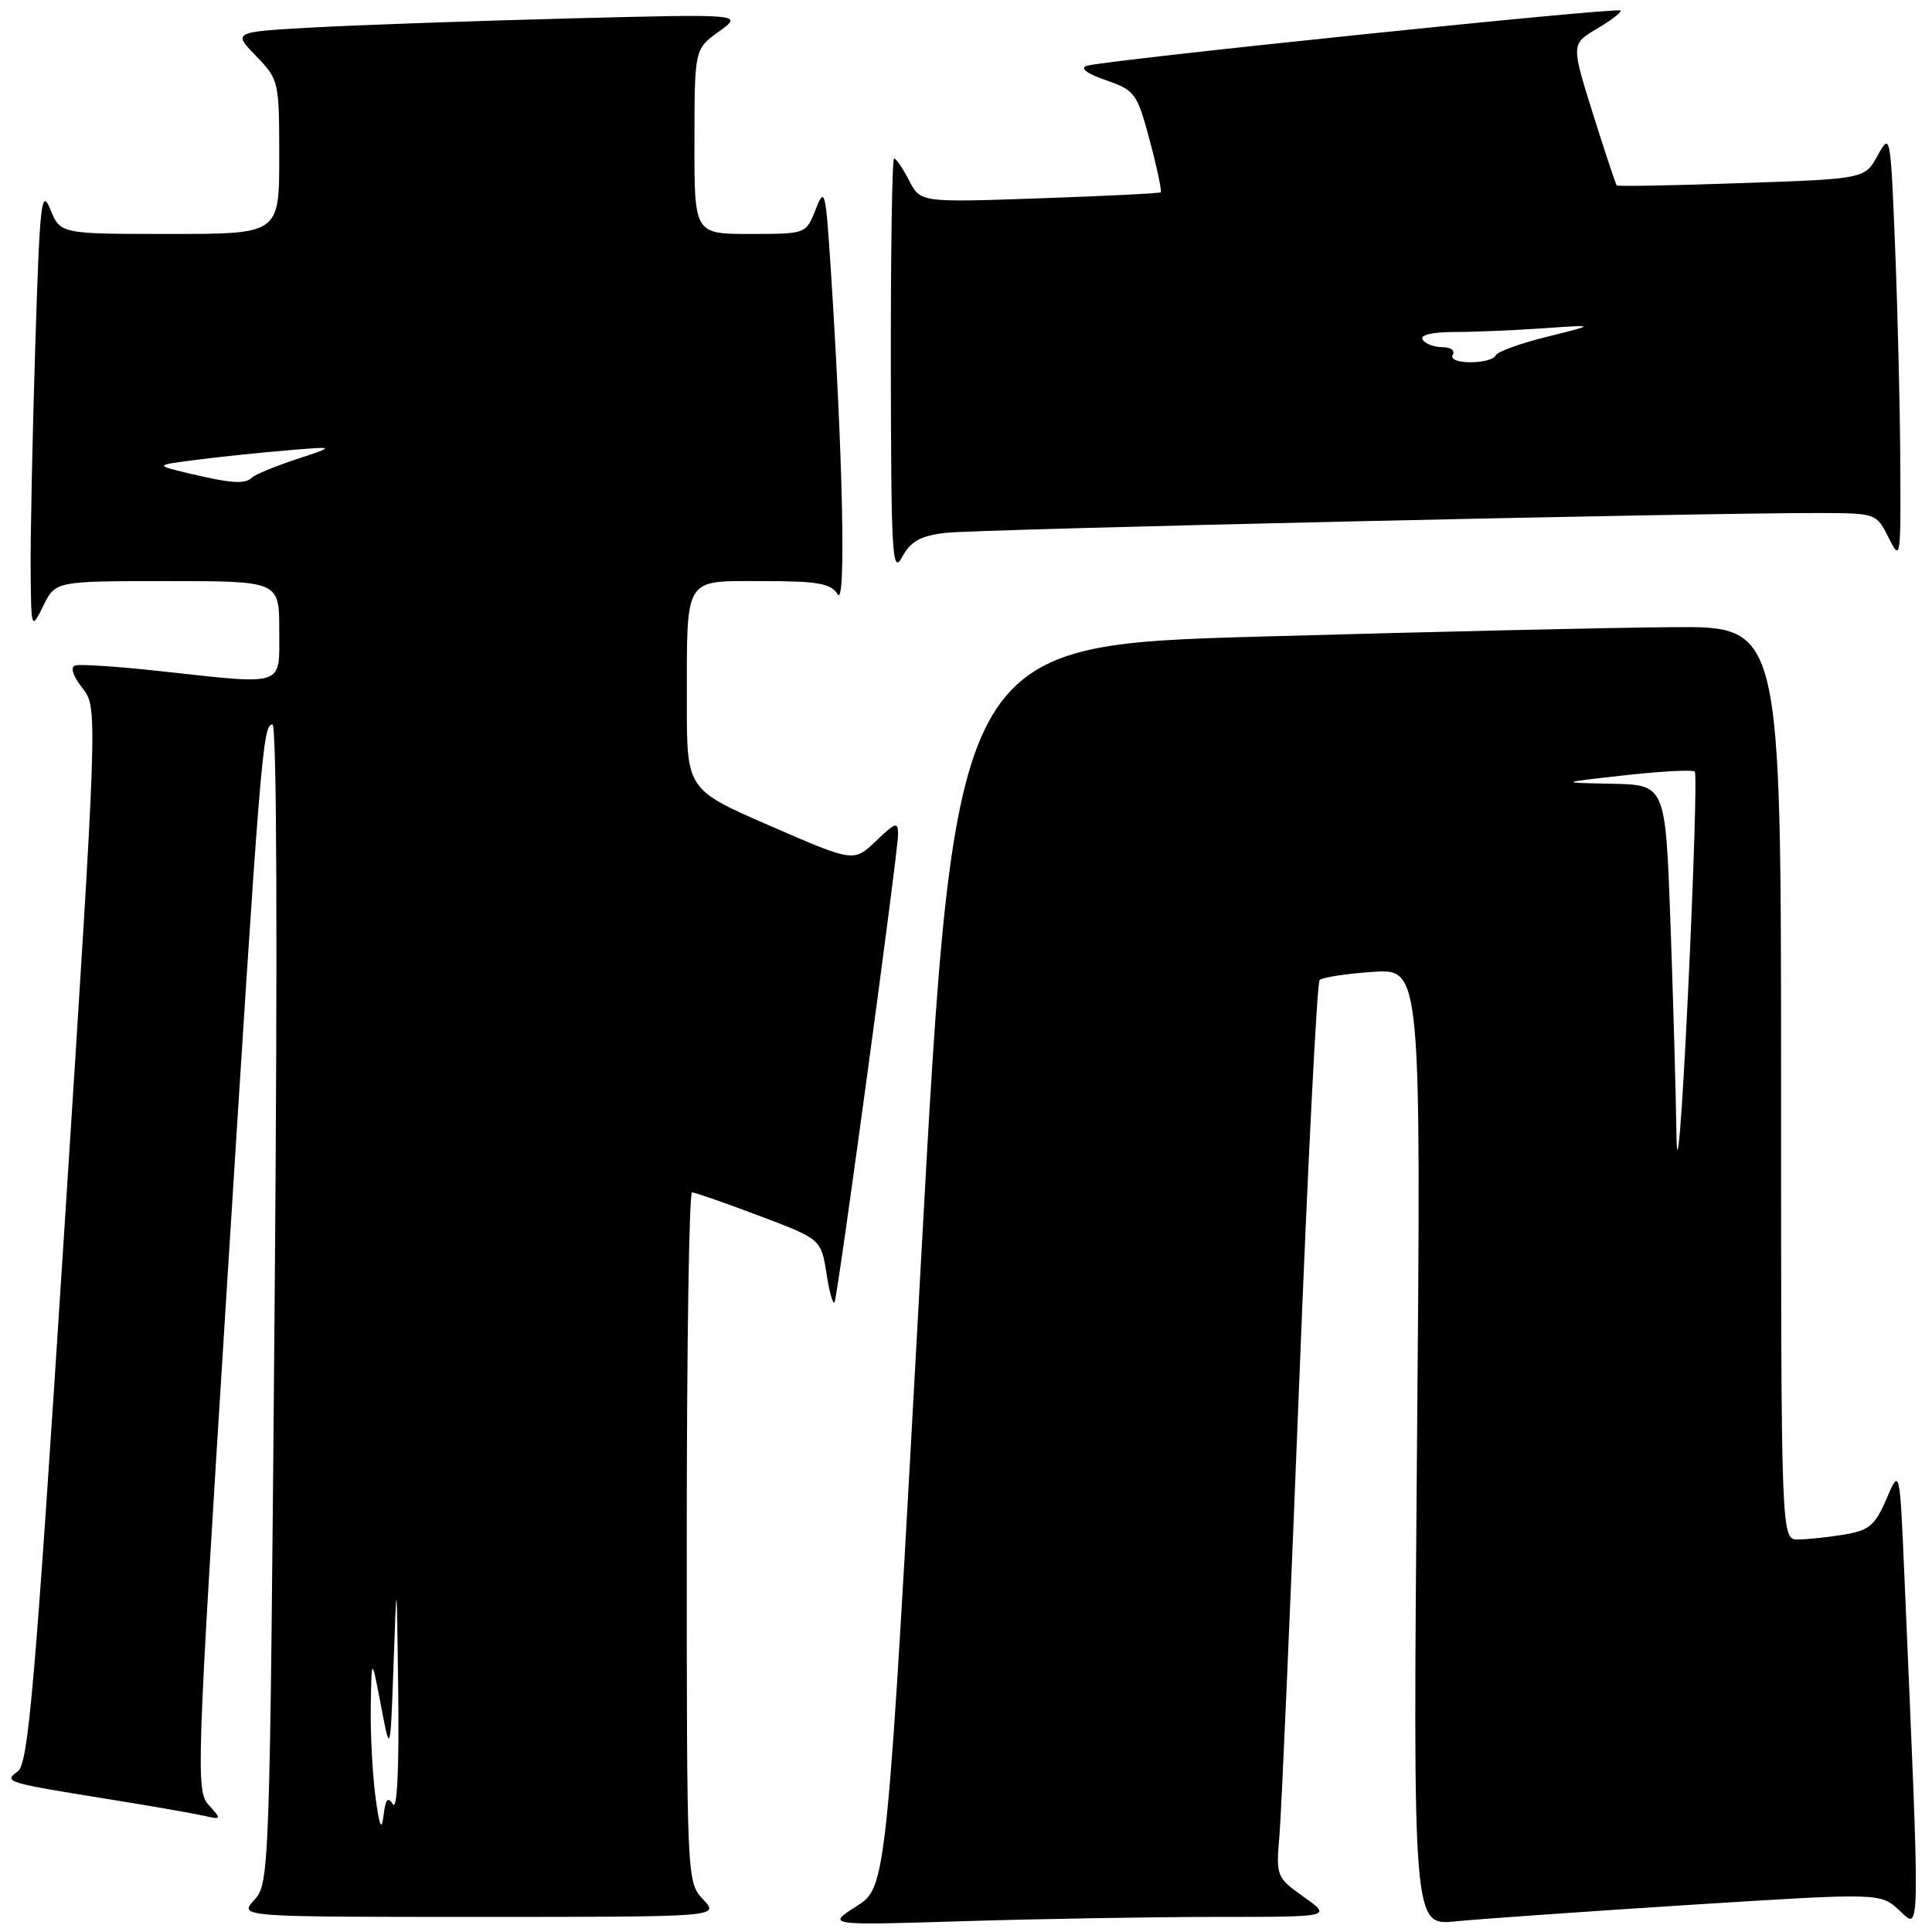 <?xml version="1.0" encoding="UTF-8" standalone="no"?>
<!DOCTYPE svg PUBLIC "-//W3C//DTD SVG 1.1//EN" "http://www.w3.org/Graphics/SVG/1.1/DTD/svg11.dtd" >
<svg xmlns="http://www.w3.org/2000/svg" xmlns:xlink="http://www.w3.org/1999/xlink" version="1.1" viewBox="0 0 256 256">
 <g >
 <path fill="currentColor"
d=" M 161.40 254.00 C 176.48 254.00 176.48 254.00 172.77 251.36 C 169.11 248.76 169.07 248.65 169.54 243.11 C 169.80 240.03 170.96 213.43 172.12 184.00 C 173.27 154.57 174.51 130.21 174.86 129.86 C 175.21 129.51 178.38 129.02 181.90 128.78 C 188.30 128.35 188.30 128.35 187.76 191.76 C 187.22 255.17 187.22 255.17 192.86 254.59 C 195.96 254.28 209.90 253.30 223.83 252.41 C 249.17 250.81 249.17 250.81 251.69 253.15 C 254.48 255.75 254.45 257.79 252.35 209.00 C 251.73 194.50 251.73 194.50 249.97 198.60 C 248.45 202.14 247.68 202.79 244.35 203.34 C 242.23 203.69 239.49 203.98 238.25 203.99 C 236.00 204.00 236.00 204.00 236.00 143.50 C 236.00 83.00 236.00 83.00 221.75 83.10 C 213.91 83.15 189.28 83.72 167.00 84.35 C 126.50 85.50 126.50 85.50 122.00 167.76 C 117.50 250.03 117.50 250.03 113.50 252.58 C 109.50 255.13 109.50 255.13 127.91 254.56 C 138.04 254.25 153.11 254.00 161.40 254.00 Z  M 93.17 251.69 C 91.01 249.38 91.00 249.22 91.00 203.69 C 91.00 178.56 91.31 158.00 91.70 158.00 C 92.08 158.00 96.09 159.39 100.60 161.10 C 108.80 164.19 108.80 164.19 109.53 168.85 C 109.93 171.41 110.42 173.05 110.60 172.50 C 111.11 171.00 119.00 112.85 119.00 110.58 C 119.00 108.84 118.69 108.93 116.07 111.44 C 113.13 114.25 113.13 114.25 102.07 109.44 C 91.00 104.63 91.00 104.63 91.01 93.07 C 91.03 76.14 90.50 77.00 101.07 77.00 C 108.40 77.00 110.09 77.30 111.00 78.75 C 112.12 80.54 111.69 60.35 110.07 35.50 C 109.40 25.20 109.27 24.71 108.08 27.75 C 106.80 31.00 106.80 31.00 99.40 31.00 C 92.00 31.00 92.00 31.00 92.02 18.75 C 92.03 6.50 92.03 6.50 95.27 4.17 C 98.50 1.85 98.50 1.85 75.50 2.44 C 62.85 2.77 47.62 3.31 41.67 3.63 C 30.83 4.23 30.83 4.23 33.92 7.41 C 36.95 10.55 37.00 10.75 37.00 20.80 C 37.00 31.00 37.00 31.00 22.50 31.00 C 8.01 31.00 8.01 31.00 6.67 27.75 C 5.48 24.84 5.27 26.74 4.67 45.91 C 4.30 57.69 4.03 70.96 4.06 75.41 C 4.13 83.50 4.13 83.50 5.75 80.25 C 7.36 77.00 7.36 77.00 22.18 77.00 C 37.00 77.00 37.00 77.00 37.00 83.50 C 37.00 91.10 38.03 90.76 21.06 88.91 C 15.55 88.31 10.55 87.98 9.95 88.18 C 9.29 88.40 9.67 89.59 10.91 91.16 C 12.97 93.78 12.97 93.78 8.48 163.64 C 4.64 223.40 3.76 233.67 2.37 234.70 C 0.45 236.13 0.64 236.19 15.00 238.50 C 20.23 239.34 25.61 240.28 26.97 240.59 C 29.38 241.13 29.40 241.09 27.66 239.18 C 25.95 237.29 26.04 234.68 29.92 172.85 C 34.52 99.58 34.81 96.00 36.10 96.00 C 36.68 96.00 36.79 125.18 36.39 172.75 C 35.75 248.20 35.71 249.54 33.70 251.75 C 31.65 254.00 31.65 254.00 63.50 254.00 C 95.35 254.00 95.35 254.00 93.17 251.69 Z  M 125.25 70.61 C 129.32 70.12 225.38 67.94 241.07 67.98 C 248.60 68.00 248.64 68.02 250.25 71.25 C 251.83 74.41 251.87 74.13 251.80 61.50 C 251.77 54.35 251.46 41.53 251.12 33.00 C 250.51 17.72 250.48 17.54 248.80 20.60 C 247.10 23.70 247.10 23.70 230.80 24.26 C 221.84 24.58 214.38 24.71 214.23 24.57 C 214.09 24.42 212.67 20.15 211.07 15.07 C 208.18 5.83 208.18 5.83 211.63 3.79 C 213.53 2.67 214.92 1.59 214.72 1.39 C 214.27 0.94 146.06 8.01 144.00 8.72 C 143.06 9.04 144.02 9.76 146.54 10.63 C 150.40 11.97 150.67 12.34 152.35 18.63 C 153.32 22.26 153.97 25.34 153.80 25.48 C 153.64 25.62 146.40 25.98 137.73 26.28 C 121.96 26.83 121.96 26.83 120.46 23.92 C 119.63 22.31 118.74 21.00 118.47 21.00 C 118.21 21.00 118.02 33.49 118.04 48.75 C 118.08 73.65 118.23 76.22 119.54 73.81 C 120.67 71.72 121.95 71.01 125.25 70.61 Z  M 222.14 150.41 C 222.06 144.86 221.70 132.15 221.34 122.16 C 220.68 104.00 220.68 104.00 213.59 103.85 C 206.50 103.71 206.50 103.71 215.29 102.73 C 220.13 102.19 224.30 101.97 224.57 102.24 C 224.84 102.50 224.43 115.72 223.67 131.61 C 222.86 148.48 222.22 156.30 222.14 150.41 Z  M 49.74 238.00 C 49.34 234.97 49.07 229.57 49.13 226.00 C 49.24 219.50 49.24 219.50 50.48 226.00 C 51.72 232.50 51.72 232.50 52.15 220.50 C 52.57 208.53 52.57 208.54 52.77 224.50 C 52.89 234.31 52.62 239.95 52.07 239.08 C 51.39 238.01 51.08 238.39 50.82 240.58 C 50.56 242.71 50.27 242.02 49.74 238.00 Z  M 25.00 62.72 C 20.50 61.64 20.50 61.64 26.00 60.93 C 29.02 60.54 34.42 59.98 38.00 59.68 C 44.50 59.13 44.50 59.13 39.30 60.84 C 36.44 61.79 33.78 62.89 33.39 63.28 C 32.48 64.19 30.67 64.06 25.00 62.72 Z  M 192.50 47.00 C 192.84 46.45 192.22 46.00 191.12 46.00 C 190.02 46.00 188.84 45.55 188.50 45.00 C 188.12 44.39 189.74 44.00 192.69 43.99 C 195.34 43.99 200.65 43.77 204.50 43.50 C 211.50 43.01 211.50 43.01 205.00 44.62 C 201.43 45.50 198.35 46.62 198.17 47.11 C 197.98 47.60 196.49 48.00 194.86 48.00 C 193.13 48.00 192.14 47.58 192.50 47.00 Z "/>
</g>
</svg>
